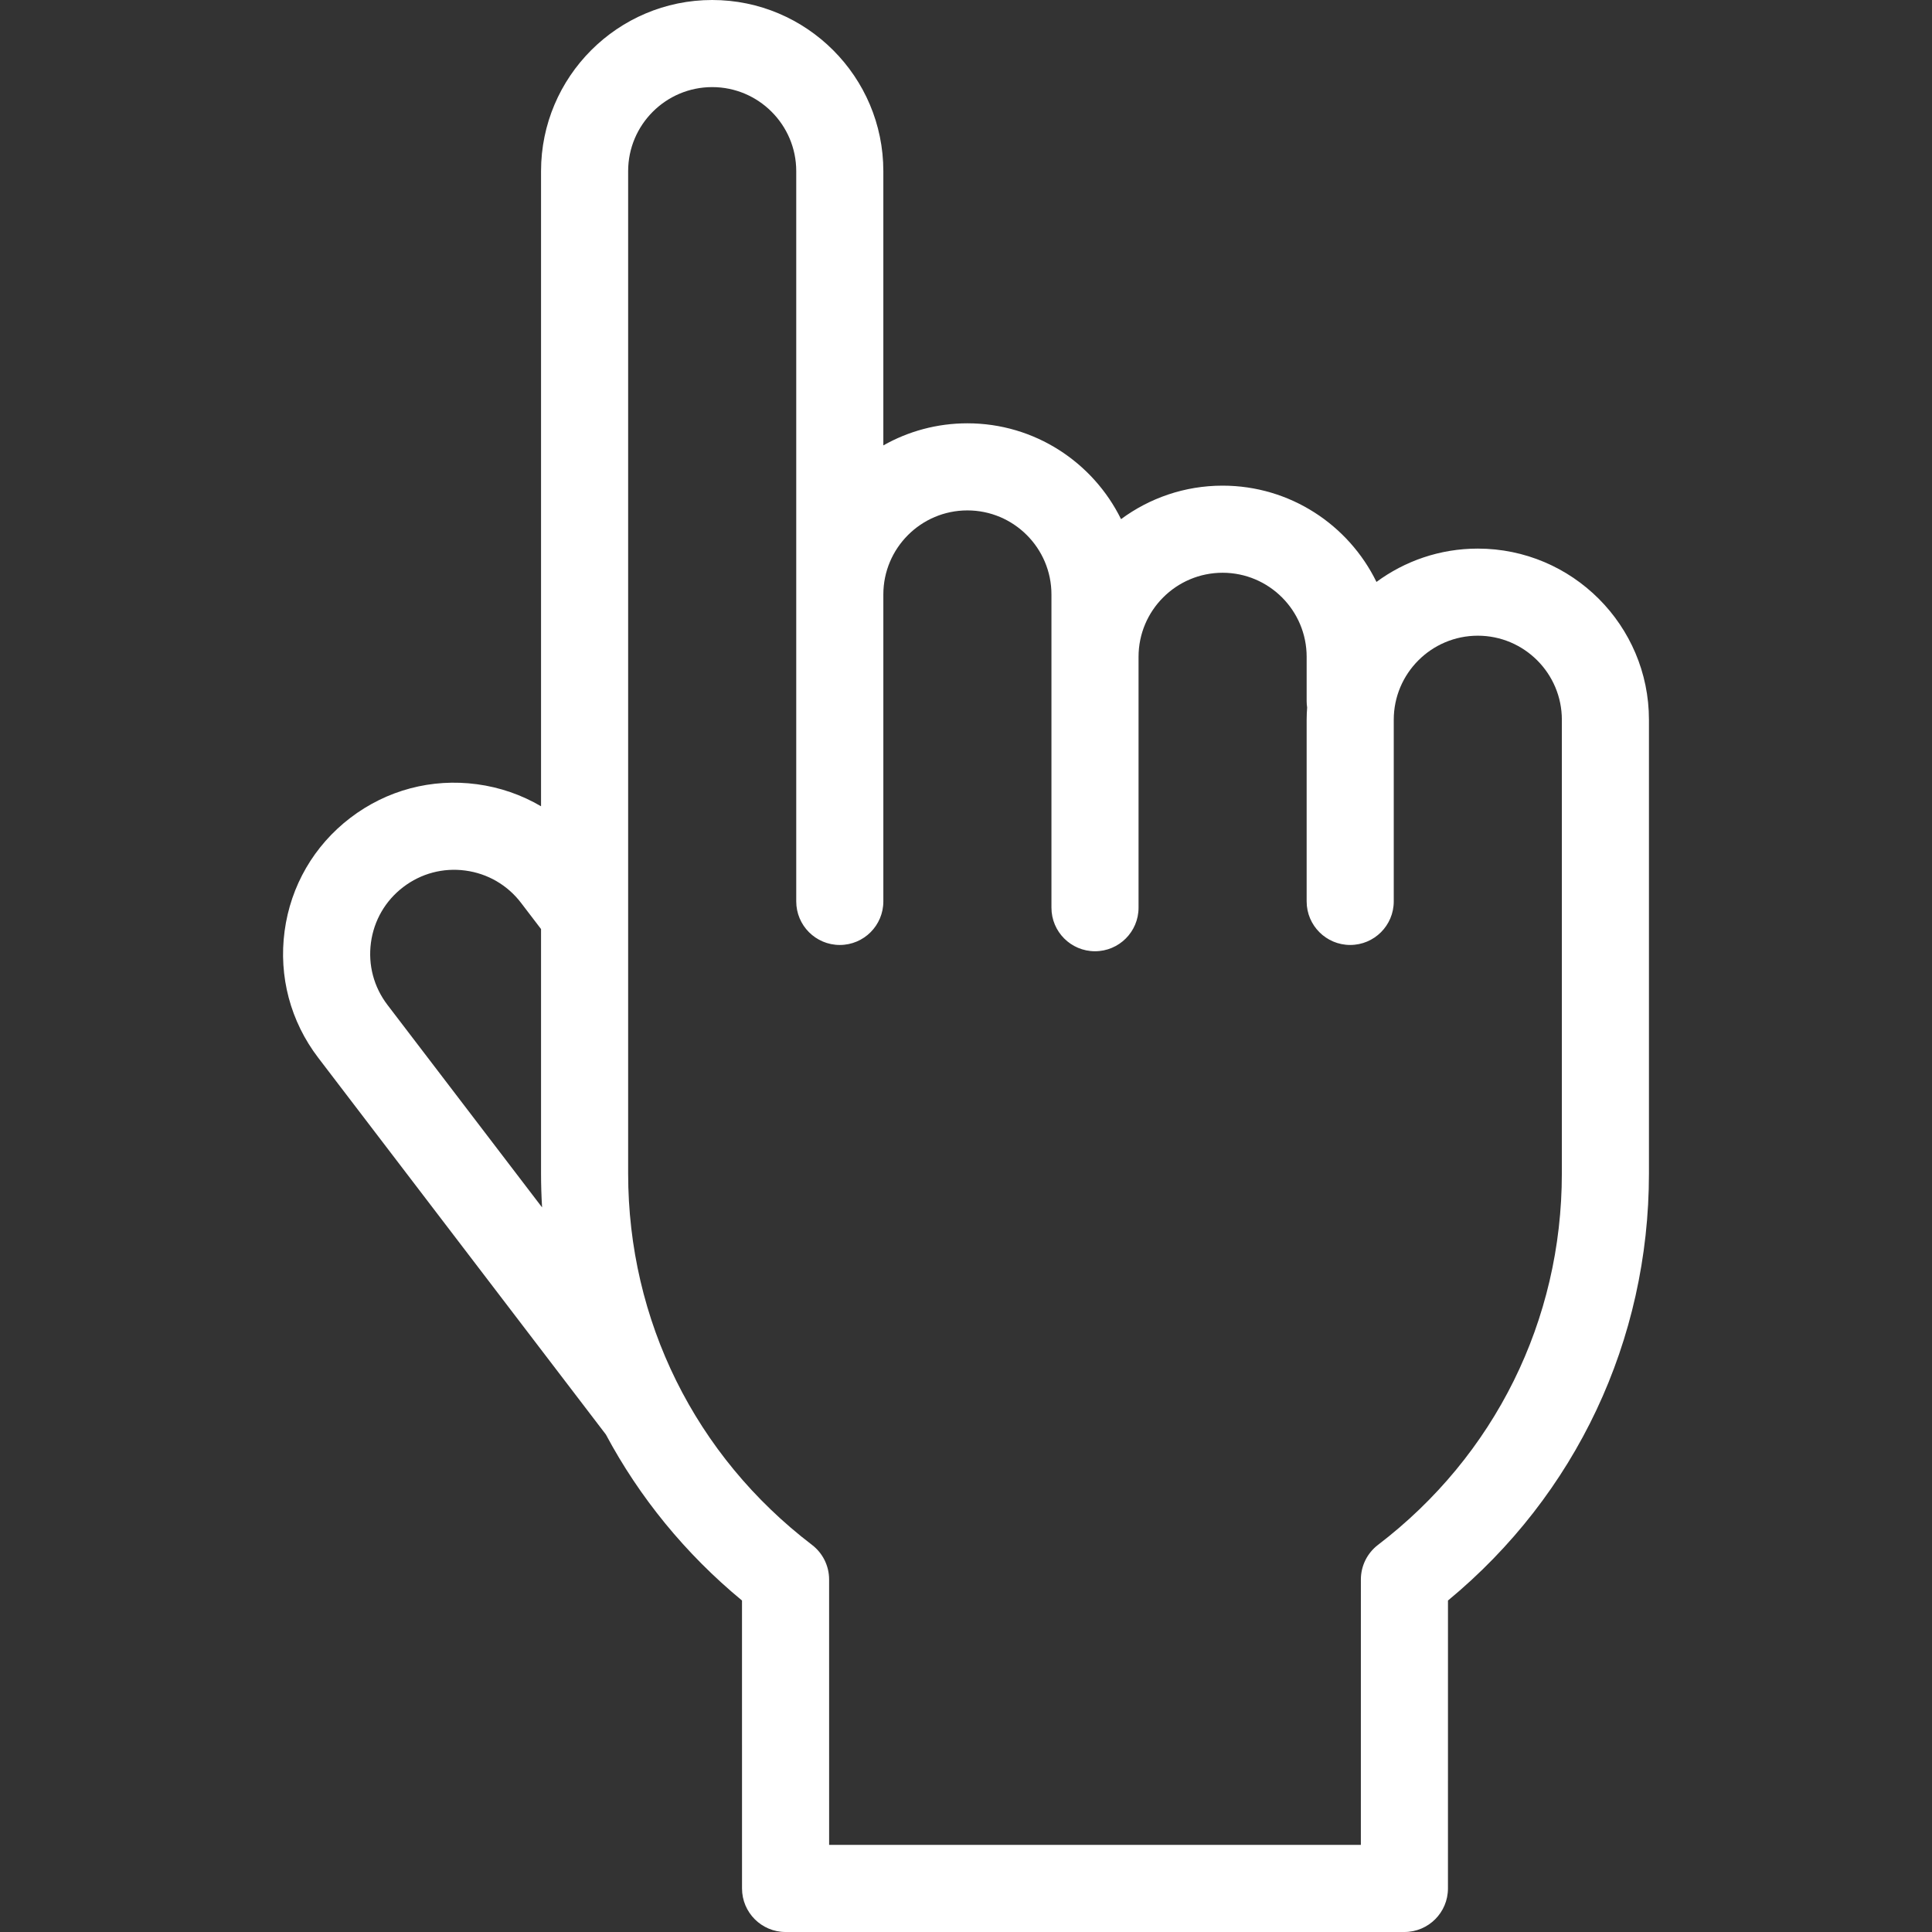 <?xml version="1.0"?>
<svg xmlns="http://www.w3.org/2000/svg" xmlns:xlink="http://www.w3.org/1999/xlink" version="1.1" id="Capa_1" x="0px" y="0px" viewBox="0 0 310.522 310.522" style="enable-background:new 0 0 310.522 310.522;" xml:space="preserve" width="512px" height="512px"><rect x="0" y="0" width="310.522" height="310.522" fill="#333333" stroke="none"/><g><g>
	<path d="M237.52,88.174c-6.091,0-11.723,1.993-16.287,5.357c-4.472-9.153-13.876-15.474-24.731-15.474   c-6.107,0-11.753,2.003-16.323,5.383c-4.486-9.115-13.869-15.404-24.695-15.404c-4.906,0-9.517,1.291-13.509,3.551V27.508   C141.976,12.34,129.635,0,114.467,0S86.959,12.34,86.959,27.508v102.081c-3.119-1.834-6.601-3.048-10.295-3.543   c-7.288-0.977-14.51,0.942-20.351,5.4c-5.84,4.459-9.595,10.926-10.571,18.208s0.942,14.51,5.401,20.35l46.239,60.561   c5.391,10.09,12.764,19.153,21.876,26.678l0.004,46.279c0,3.866,3.134,7,7,7h99.461c3.866,0,7-3.134,7-7l0.004-46.279   c20.573-16.99,32.301-41.805,32.301-68.624v-72.938C265.029,100.514,252.688,88.174,237.52,88.174z M62.271,161.508   c-2.189-2.868-3.132-6.417-2.652-9.993s2.323-6.751,5.191-8.941c2.867-2.189,6.417-3.134,9.993-2.652   c3.576,0.479,6.752,2.323,8.941,5.19l3.215,4.211v39.297c0,1.824,0.059,3.638,0.167,5.442L62.271,161.508z M251.029,188.62   c0,23.592-10.771,45.345-29.549,59.681c-1.734,1.324-2.752,3.381-2.752,5.563l-0.003,42.658h-85.463l-0.003-42.658   c0-2.182-1.018-4.239-2.752-5.563c-18.778-14.336-29.548-36.089-29.548-59.681V27.508c0-7.449,6.06-13.508,13.509-13.508   c7.448,0,13.508,6.06,13.508,13.508v117.373c0,3.866,3.134,7,7,7s7-3.134,7-7V95.544c0-7.449,6.06-13.509,13.509-13.509   s13.509,6.06,13.509,13.509v50.346c0,3.866,3.134,7,7,7s7-3.134,7-7v-40.325c0-7.449,6.06-13.508,13.509-13.508   s13.509,6.06,13.509,13.508v7.155c0,0.338,0.032,0.667,0.078,0.992c-0.046,0.652-0.078,1.307-0.078,1.97v29.198   c0,3.866,3.134,7,7,7s7-3.134,7-7v-29.198c0-7.449,6.06-13.509,13.509-13.509s13.509,6.06,13.509,13.509V188.62z" data-original="#000000" class="active-path" data-old_color="#000000" fill="#FFFFFF"/>
</g></g> </svg>
